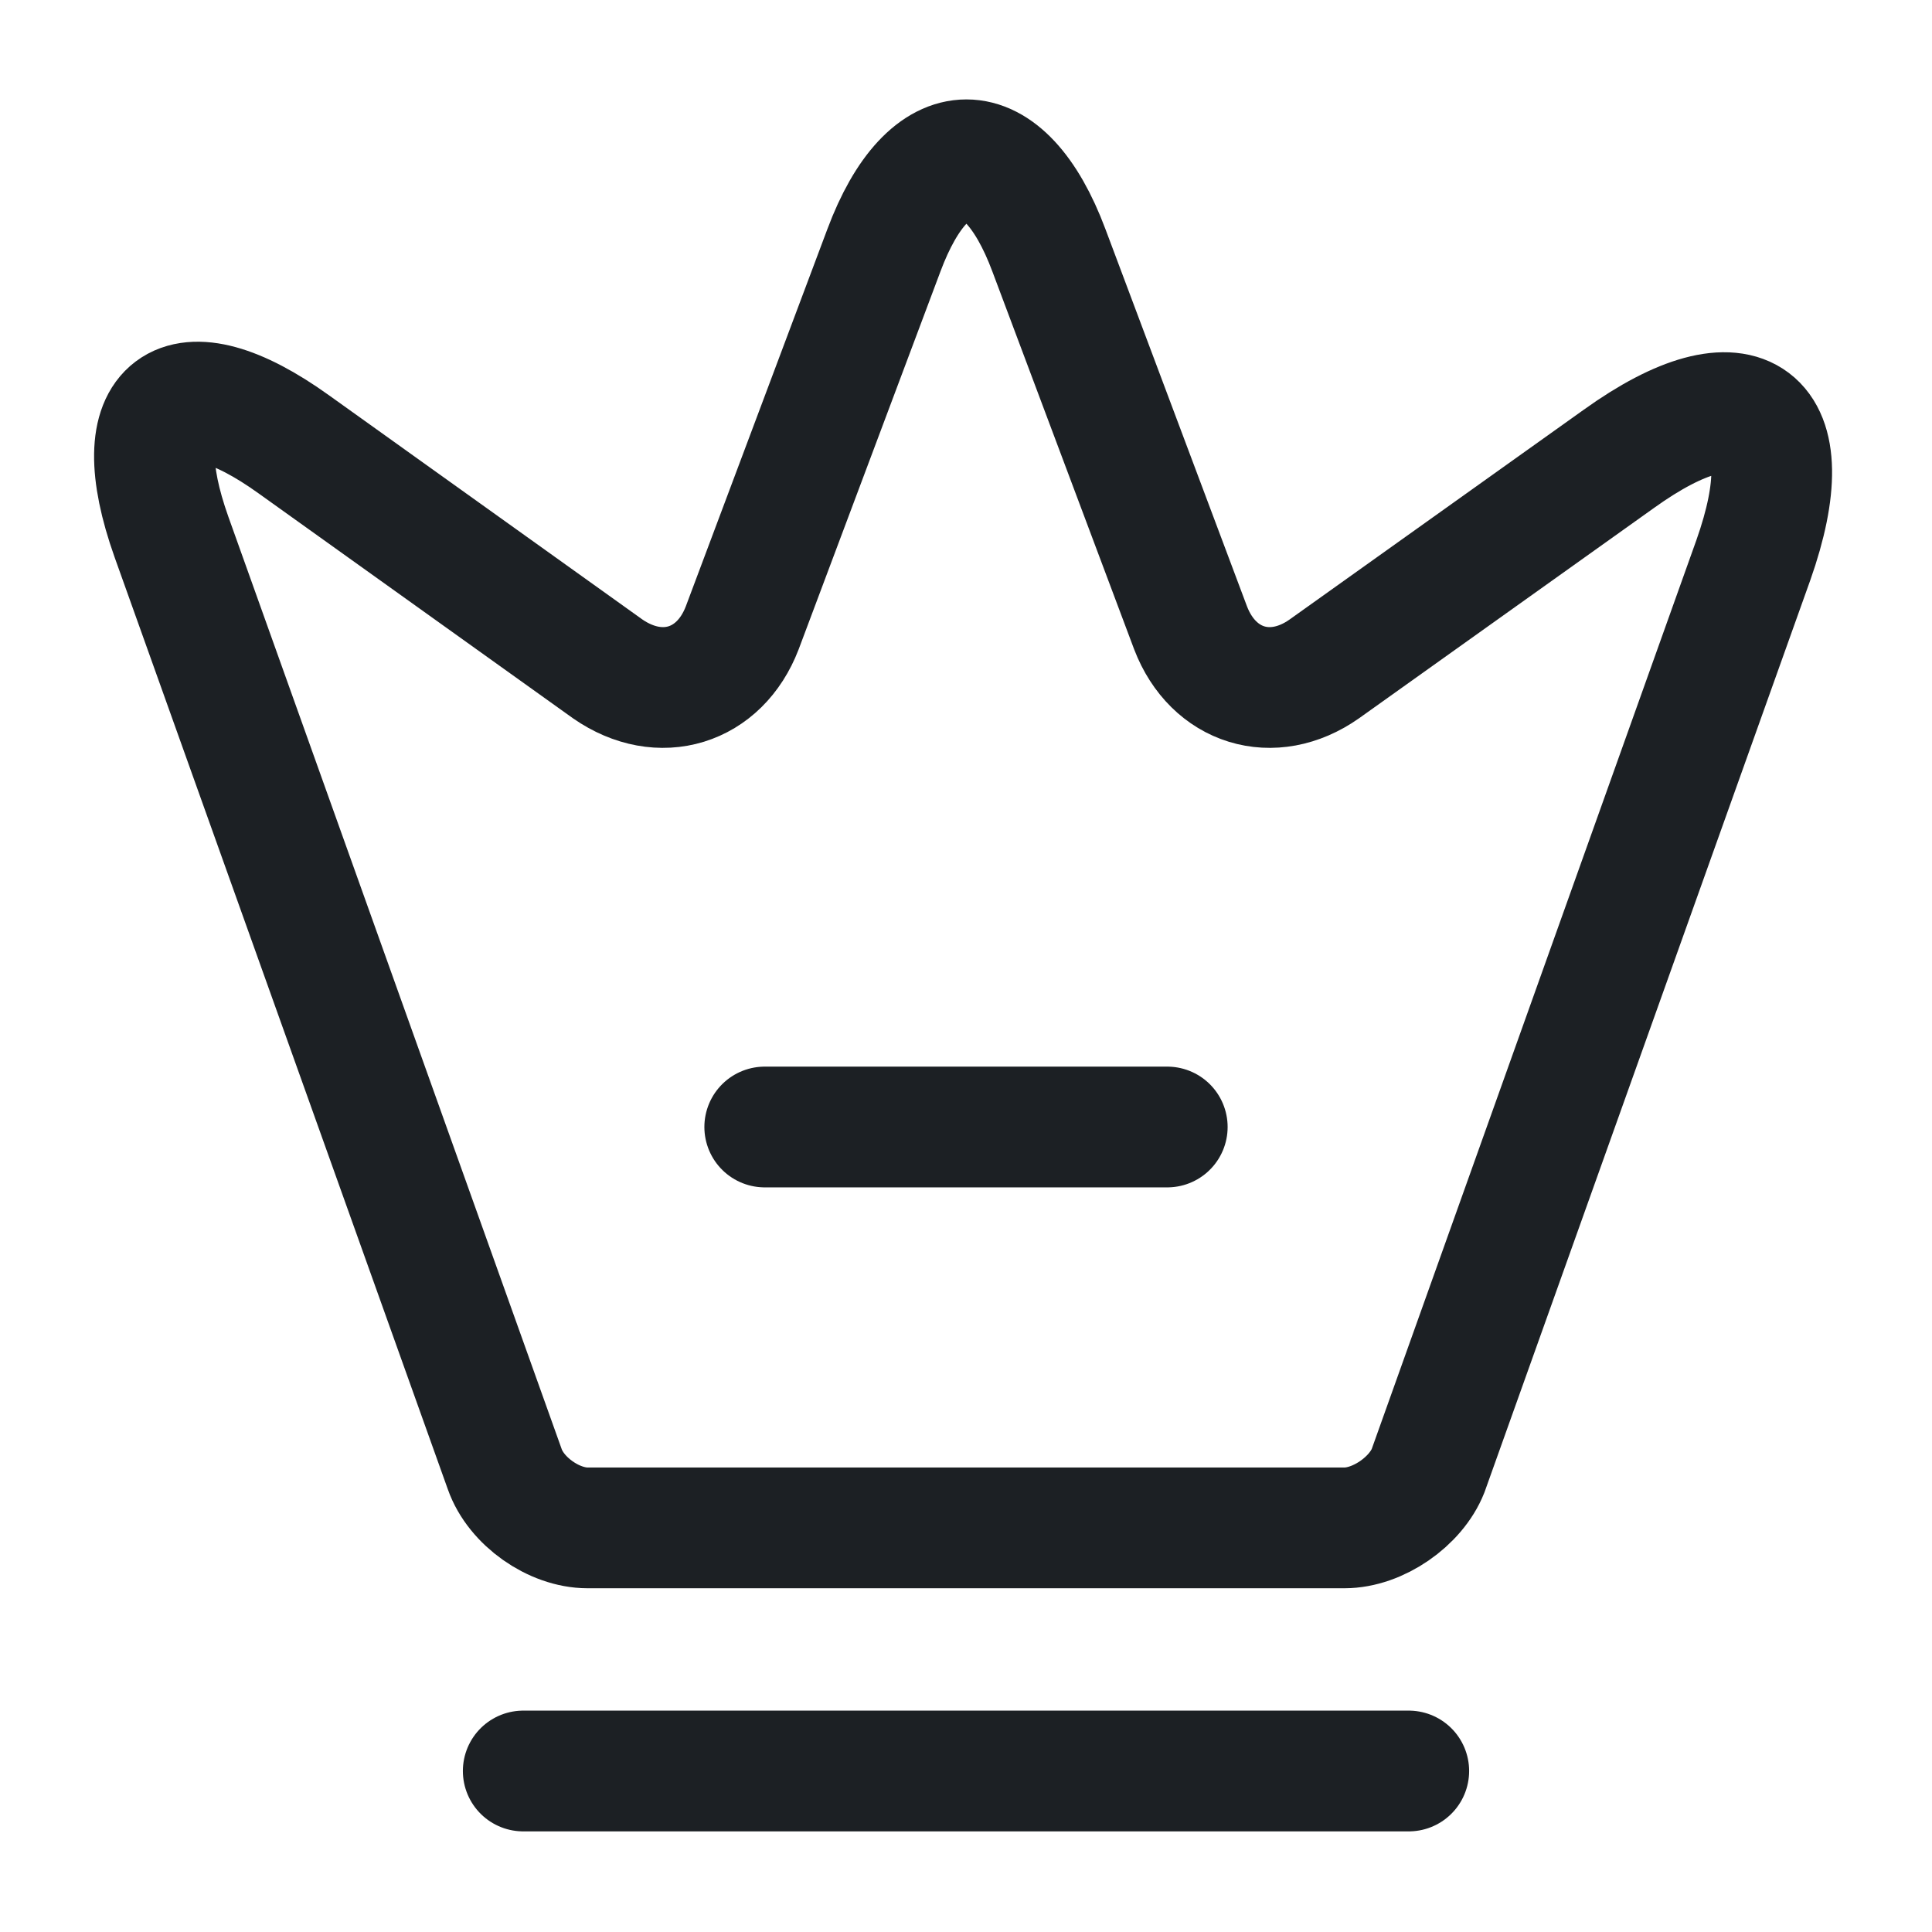 <svg width="24" height="24" viewBox="0 0 24 24" fill="none" xmlns="http://www.w3.org/2000/svg">
<path d="M16.7 18.98H7.3C6.88 18.98 6.41 18.65 6.27 18.25L2.13 6.67C1.54 5.01 2.23 4.5 3.65 5.52L7.55 8.31C8.2 8.76 8.94 8.53 9.22 7.8L10.98 3.11C11.54 1.61 12.47 1.61 13.03 3.11L14.79 7.8C15.07 8.53 15.81 8.76 16.45 8.31L20.11 5.7C21.67 4.58 22.42 5.15 21.78 6.96L17.74 18.27C17.59 18.65 17.12 18.98 16.7 18.98Z" stroke="#1C2024" stroke-width="1.5" stroke-linecap="round" stroke-linejoin="round"/>
<path d="M6.5 22H17.5" stroke="#1C2024" stroke-width="1.5" stroke-linecap="round" stroke-linejoin="round"/>
<path d="M9.5 14H14.5" stroke="#1C2024" stroke-width="1.5" stroke-linecap="round" stroke-linejoin="round"/>
</svg>
